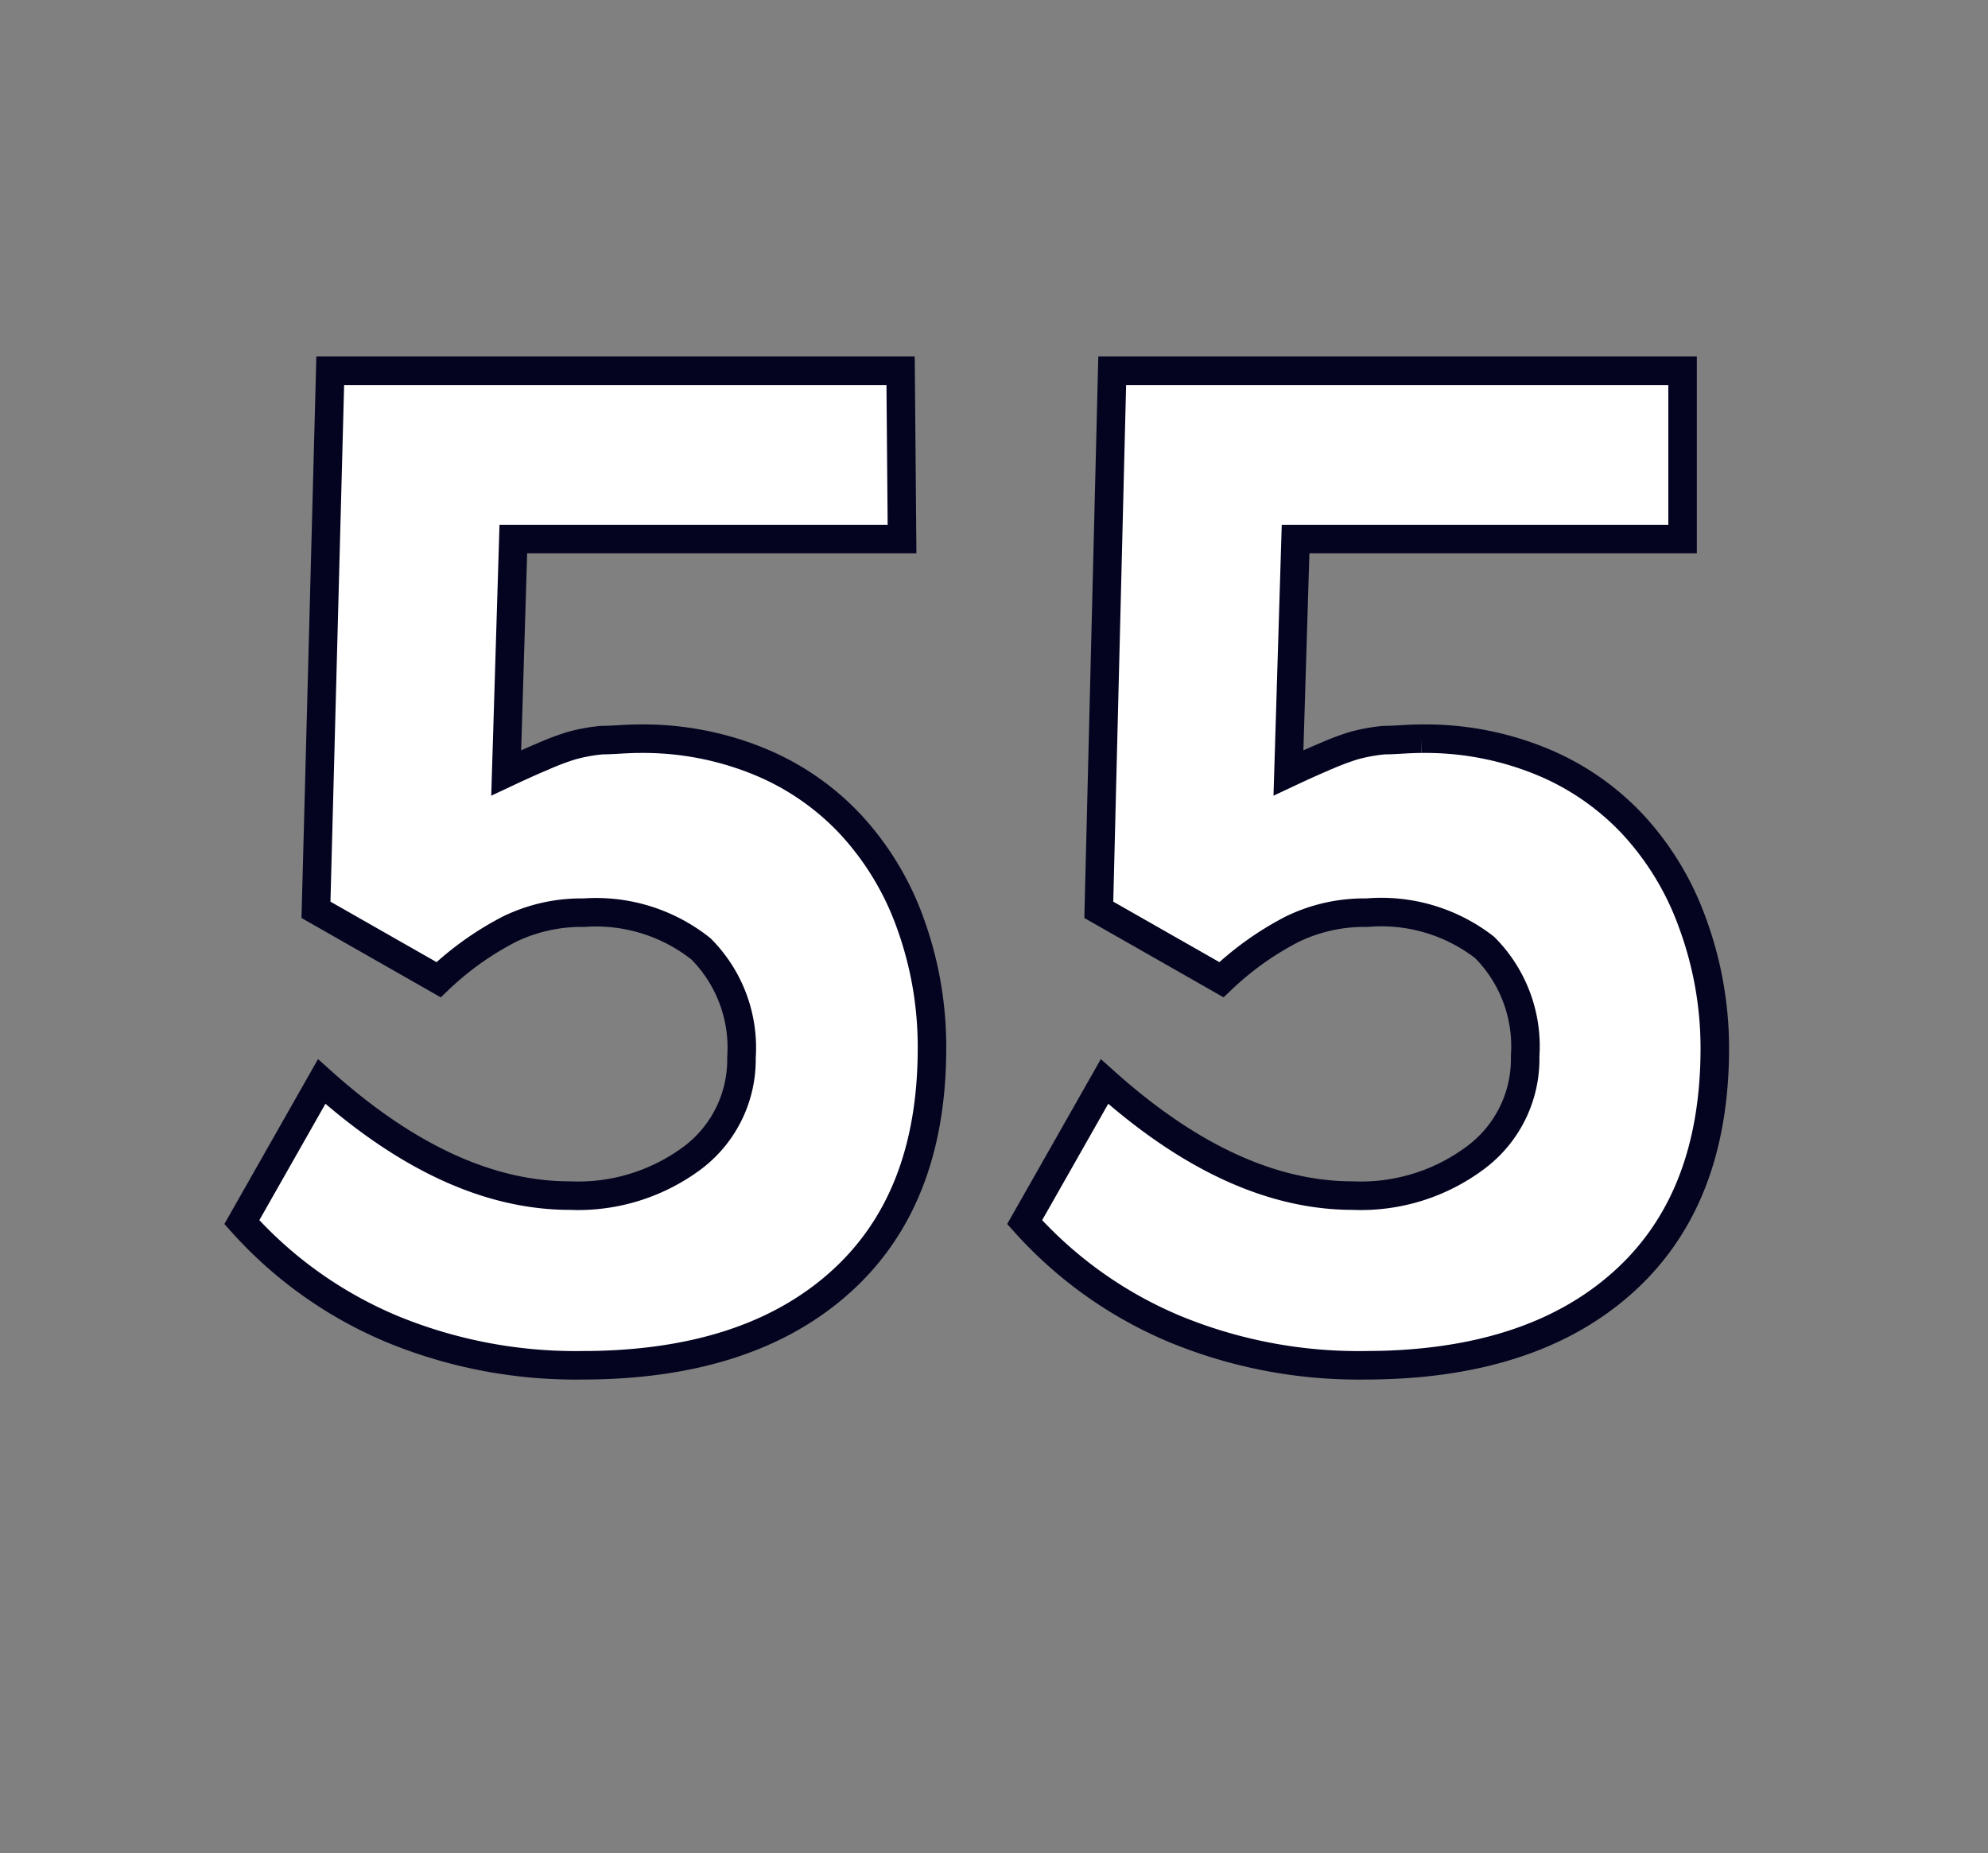 <svg id="Layer_1" data-name="Layer 1" xmlns="http://www.w3.org/2000/svg" viewBox="0 0 69.71 64.98"><rect x="0" y="0" width="69.71" height="64.98" fill="#808080" stroke="none"/><defs><style>.cls-1{fill:#fff;stroke:#040421;}</style></defs><path class="cls-1" d="M32.68,36.75c0,3.55-1.07,6.29-3.23,8.22s-5.17,2.9-9.06,2.9a16.9,16.9,0,0,1-6.64-1.27,14.65,14.65,0,0,1-5.27-3.75l2.8-4.93q4.46,4,8.7,4a6.71,6.71,0,0,0,4.35-1.36A4.31,4.31,0,0,0,26,37.08a4.91,4.91,0,0,0-1.42-3.81A5.91,5.91,0,0,0,20.48,32a5.79,5.79,0,0,0-2.62.58,10.68,10.68,0,0,0-2.48,1.77l-4.3-2.45.5-18.9h20l.05,5.9H18l-.25,8.2c.49-.23.91-.42,1.27-.57a9.39,9.39,0,0,1,1-.38,6,6,0,0,1,1.09-.2c.39,0,.83-.05,1.31-.05a10.73,10.73,0,0,1,4.18.79,9.12,9.12,0,0,1,3.22,2.21,10.08,10.08,0,0,1,2.09,3.44A12.69,12.69,0,0,1,32.68,36.75Z"/><path class="cls-1" d="M60.13,36.75c0,3.55-1.07,6.29-3.23,8.22s-5.17,2.9-9.06,2.9A16.9,16.9,0,0,1,41.2,46.6a14.65,14.65,0,0,1-5.27-3.75l2.8-4.93q4.46,4,8.7,4a6.71,6.71,0,0,0,4.35-1.36,4.31,4.31,0,0,0,1.7-3.53,4.91,4.91,0,0,0-1.42-3.81A5.91,5.91,0,0,0,47.93,32a5.79,5.79,0,0,0-2.62.58,10.68,10.68,0,0,0-2.48,1.77l-4.3-2.45L39,13H59l0,5.9H45.43l-.25,8.2c.49-.23.91-.42,1.27-.57a9.39,9.39,0,0,1,1-.38,6,6,0,0,1,1.09-.2c.39,0,.83-.05,1.31-.05a10.73,10.73,0,0,1,4.18.79,9.12,9.12,0,0,1,3.22,2.21,10.08,10.08,0,0,1,2.09,3.44A12.69,12.69,0,0,1,60.13,36.75Z"/></svg>